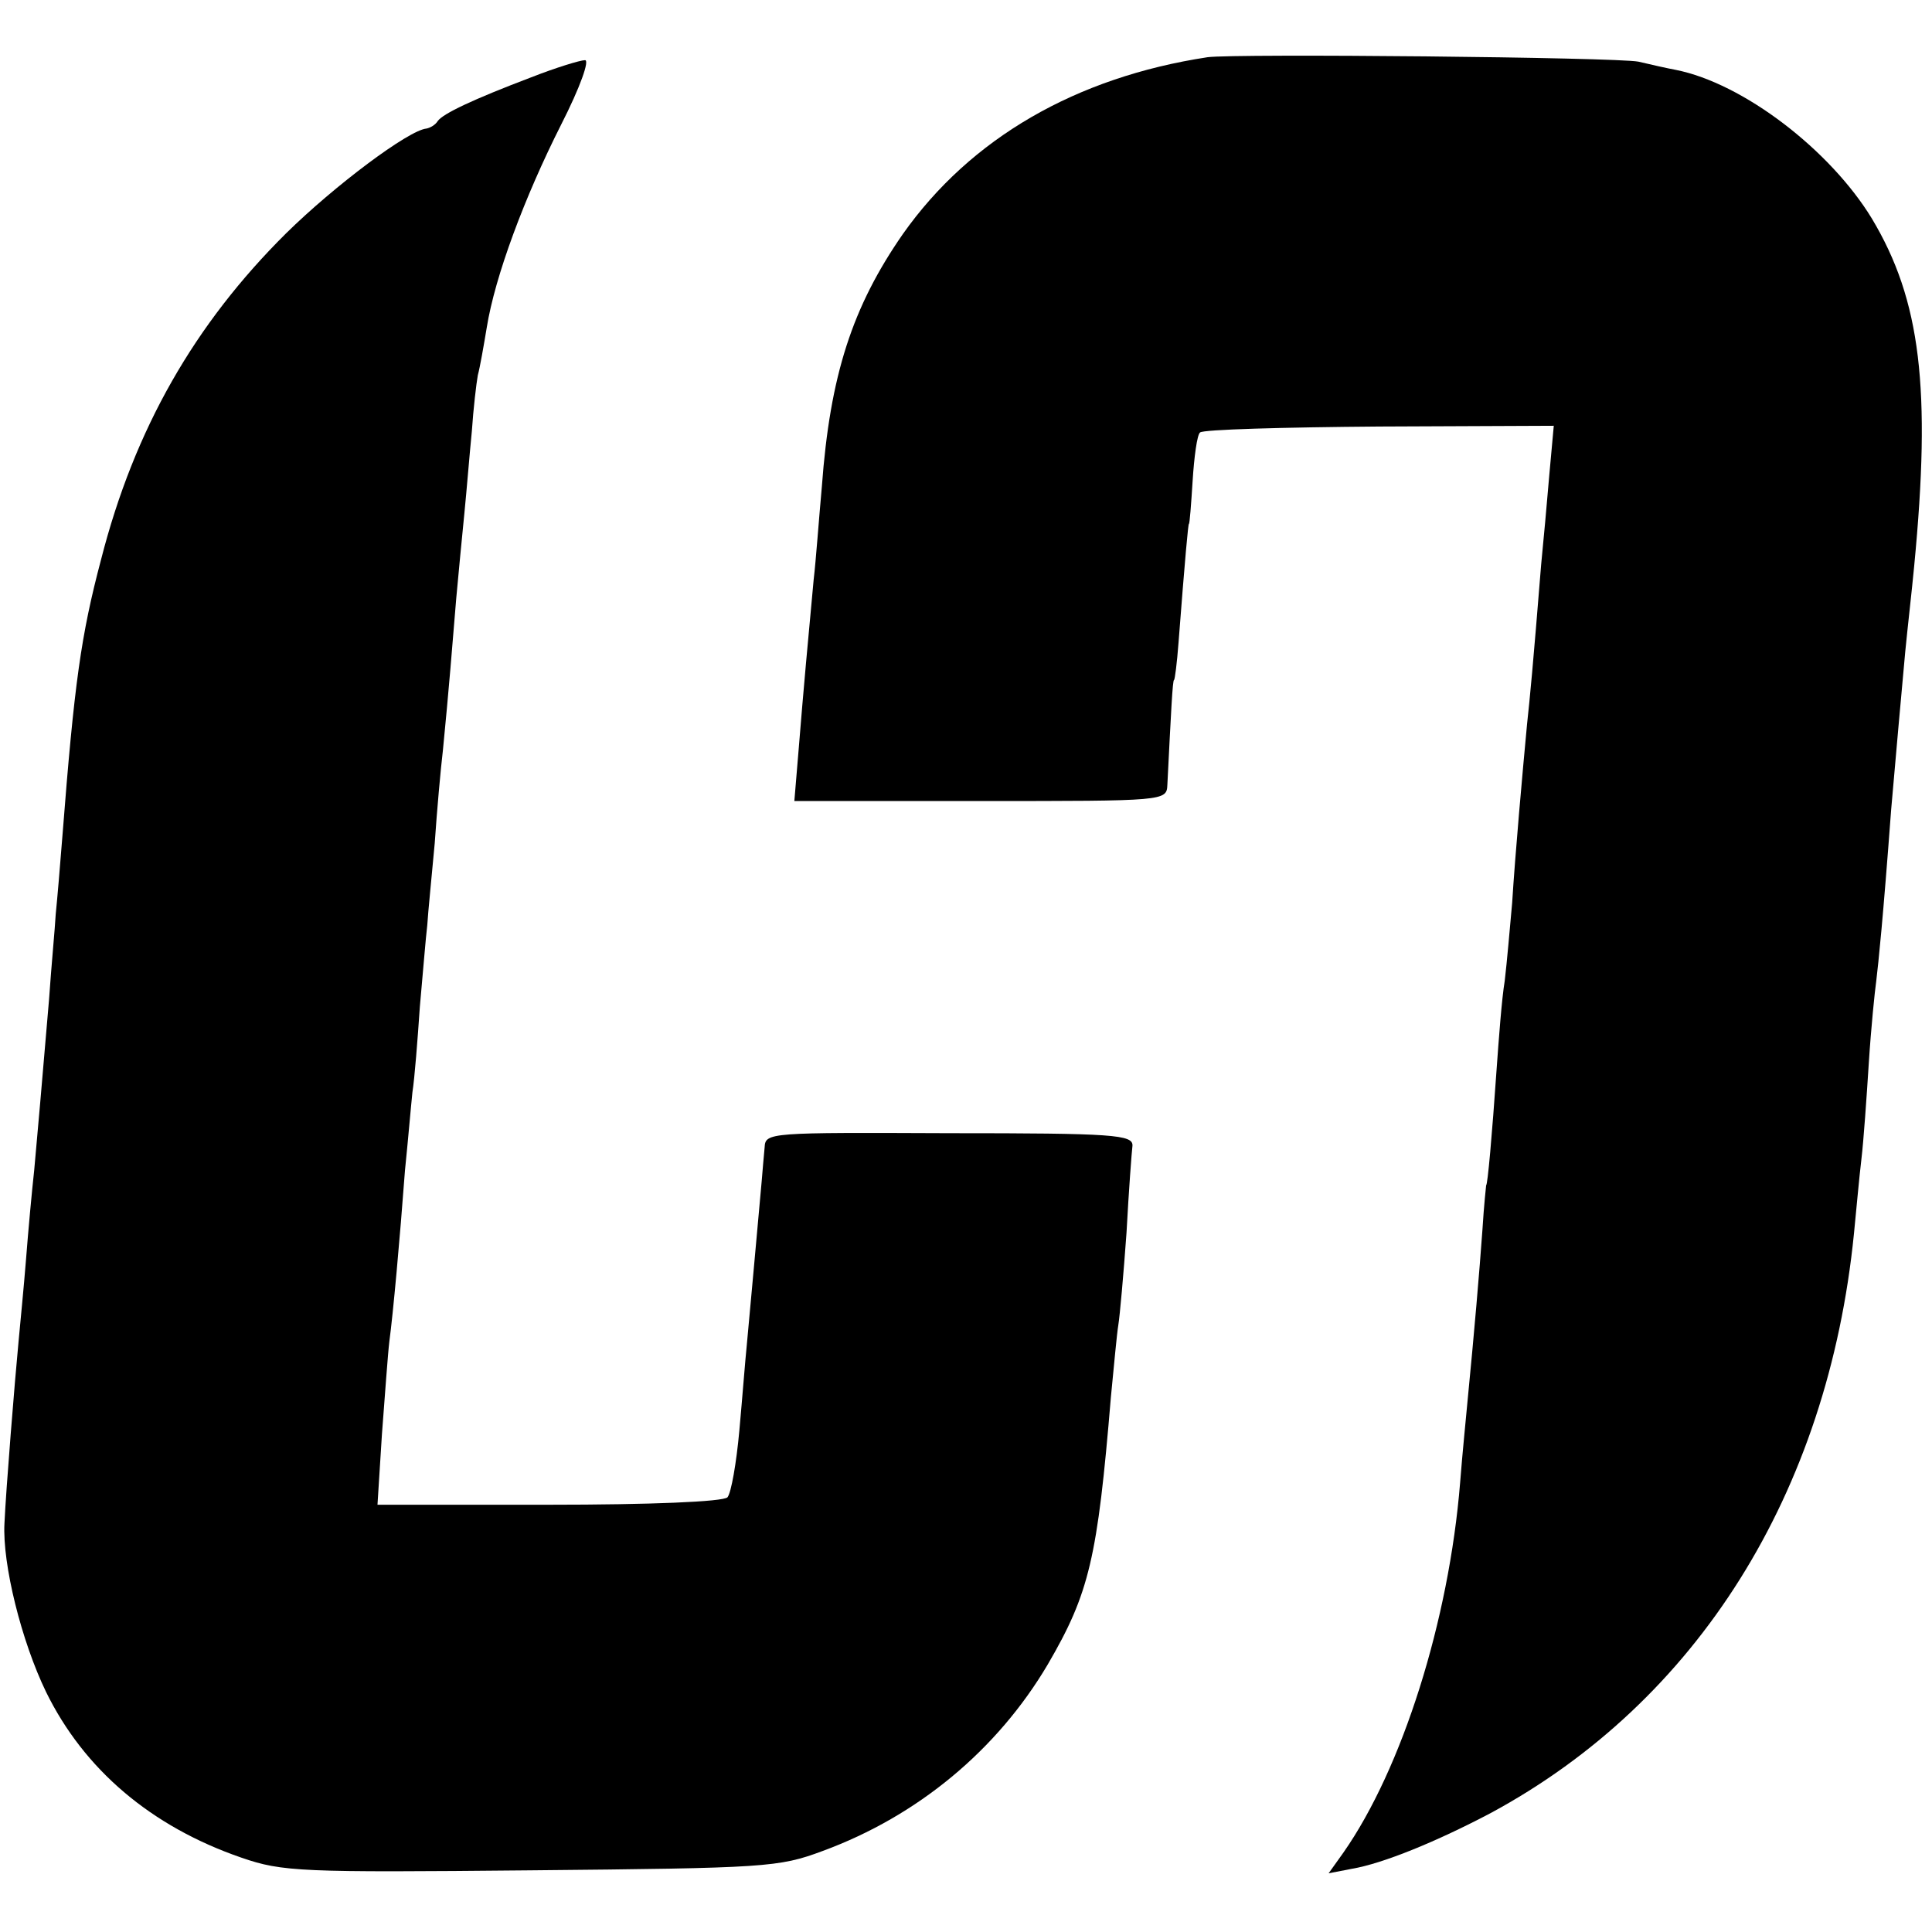 <?xml version="1.0" standalone="no"?>
<!DOCTYPE svg PUBLIC "-//W3C//DTD SVG 20010904//EN"
 "http://www.w3.org/TR/2001/REC-SVG-20010904/DTD/svg10.dtd">
<svg version="1.0" xmlns="http://www.w3.org/2000/svg"
 width="260pt" height="260pt" viewBox="0 0 260 260"
 preserveAspectRatio="xMidYMid meet">
<g transform="translate(0,260) scale(0.1,-0.1)"
fill="#000000" stroke="none">
<path d="M1625 2523 c-177 -27 -319 -109 -410 -238 -68 -98 -98 -190 -109
-340 -4 -44 -8 -100 -11 -125 -7 -75 -14 -151 -20 -226 l-6 -72 250 0 c250 0
251 0 252 22 5 99 7 141 9 141 1 0 4 23 6 50 9 117 13 160 14 160 1 0 3 26 5
58 2 32 6 62 10 65 4 4 112 7 241 8 l235 1 -6 -66 c-3 -36 -8 -91 -11 -121
-11 -137 -15 -178 -19 -215 -6 -64 -16 -175 -20 -240 -3 -33 -7 -80 -10 -105
-4 -24 -8 -78 -11 -120 -6 -87 -12 -155 -14 -155 0 0 -3 -27 -5 -60 -4 -56
-11 -138 -20 -230 -2 -22 -7 -71 -10 -110 -15 -186 -78 -385 -157 -498 l-20
-28 31 6 c42 7 115 37 187 75 278 150 454 430 489 780 3 30 7 75 10 100 3 25
7 83 10 130 3 47 8 96 10 110 3 25 9 82 20 230 8 91 12 137 19 213 3 31 9 83
12 115 23 239 9 358 -57 468 -56 92 -173 182 -264 200 -11 2 -33 7 -50 11 -30
6 -542 11 -580 6z"/>
<path d="M715 2496 c-79 -30 -119 -49 -126 -59 -3 -5 -10 -9 -15 -10 -24 -2
-124 -77 -189 -141 -123 -122 -204 -263 -249 -439 -27 -102 -36 -166 -52 -372
-3 -38 -7 -86 -9 -105 -1 -19 -6 -71 -9 -115 -10 -119 -15 -174 -20 -230 -3
-27 -8 -81 -11 -120 -3 -38 -8 -88 -10 -110 -5 -52 -17 -200 -19 -245 -3 -55
23 -159 56 -227 51 -104 141 -181 263 -223 55 -19 80 -20 389 -17 317 3 334 4
393 26 128 47 235 136 303 251 56 96 67 143 85 360 4 41 8 85 10 97 2 12 7 68
11 124 3 56 7 109 8 117 1 15 -25 17 -246 17 -243 1 -248 1 -249 -19 -1 -12
-3 -32 -4 -46 -5 -57 -17 -187 -20 -220 -2 -19 -6 -71 -10 -115 -4 -44 -11
-84 -16 -90 -6 -6 -104 -10 -240 -10 l-231 0 6 95 c4 52 8 109 10 125 5 37 14
136 21 230 4 39 8 86 10 105 3 19 7 71 10 115 4 44 8 94 10 110 1 17 6 66 10
110 3 44 8 100 11 125 8 81 13 144 18 205 3 33 8 85 11 115 3 30 7 80 10 110
2 30 6 64 8 75 3 11 8 40 12 64 11 69 51 176 100 273 26 51 39 88 32 87 -6 0
-39 -10 -72 -23z"/>
</g>
</svg>
